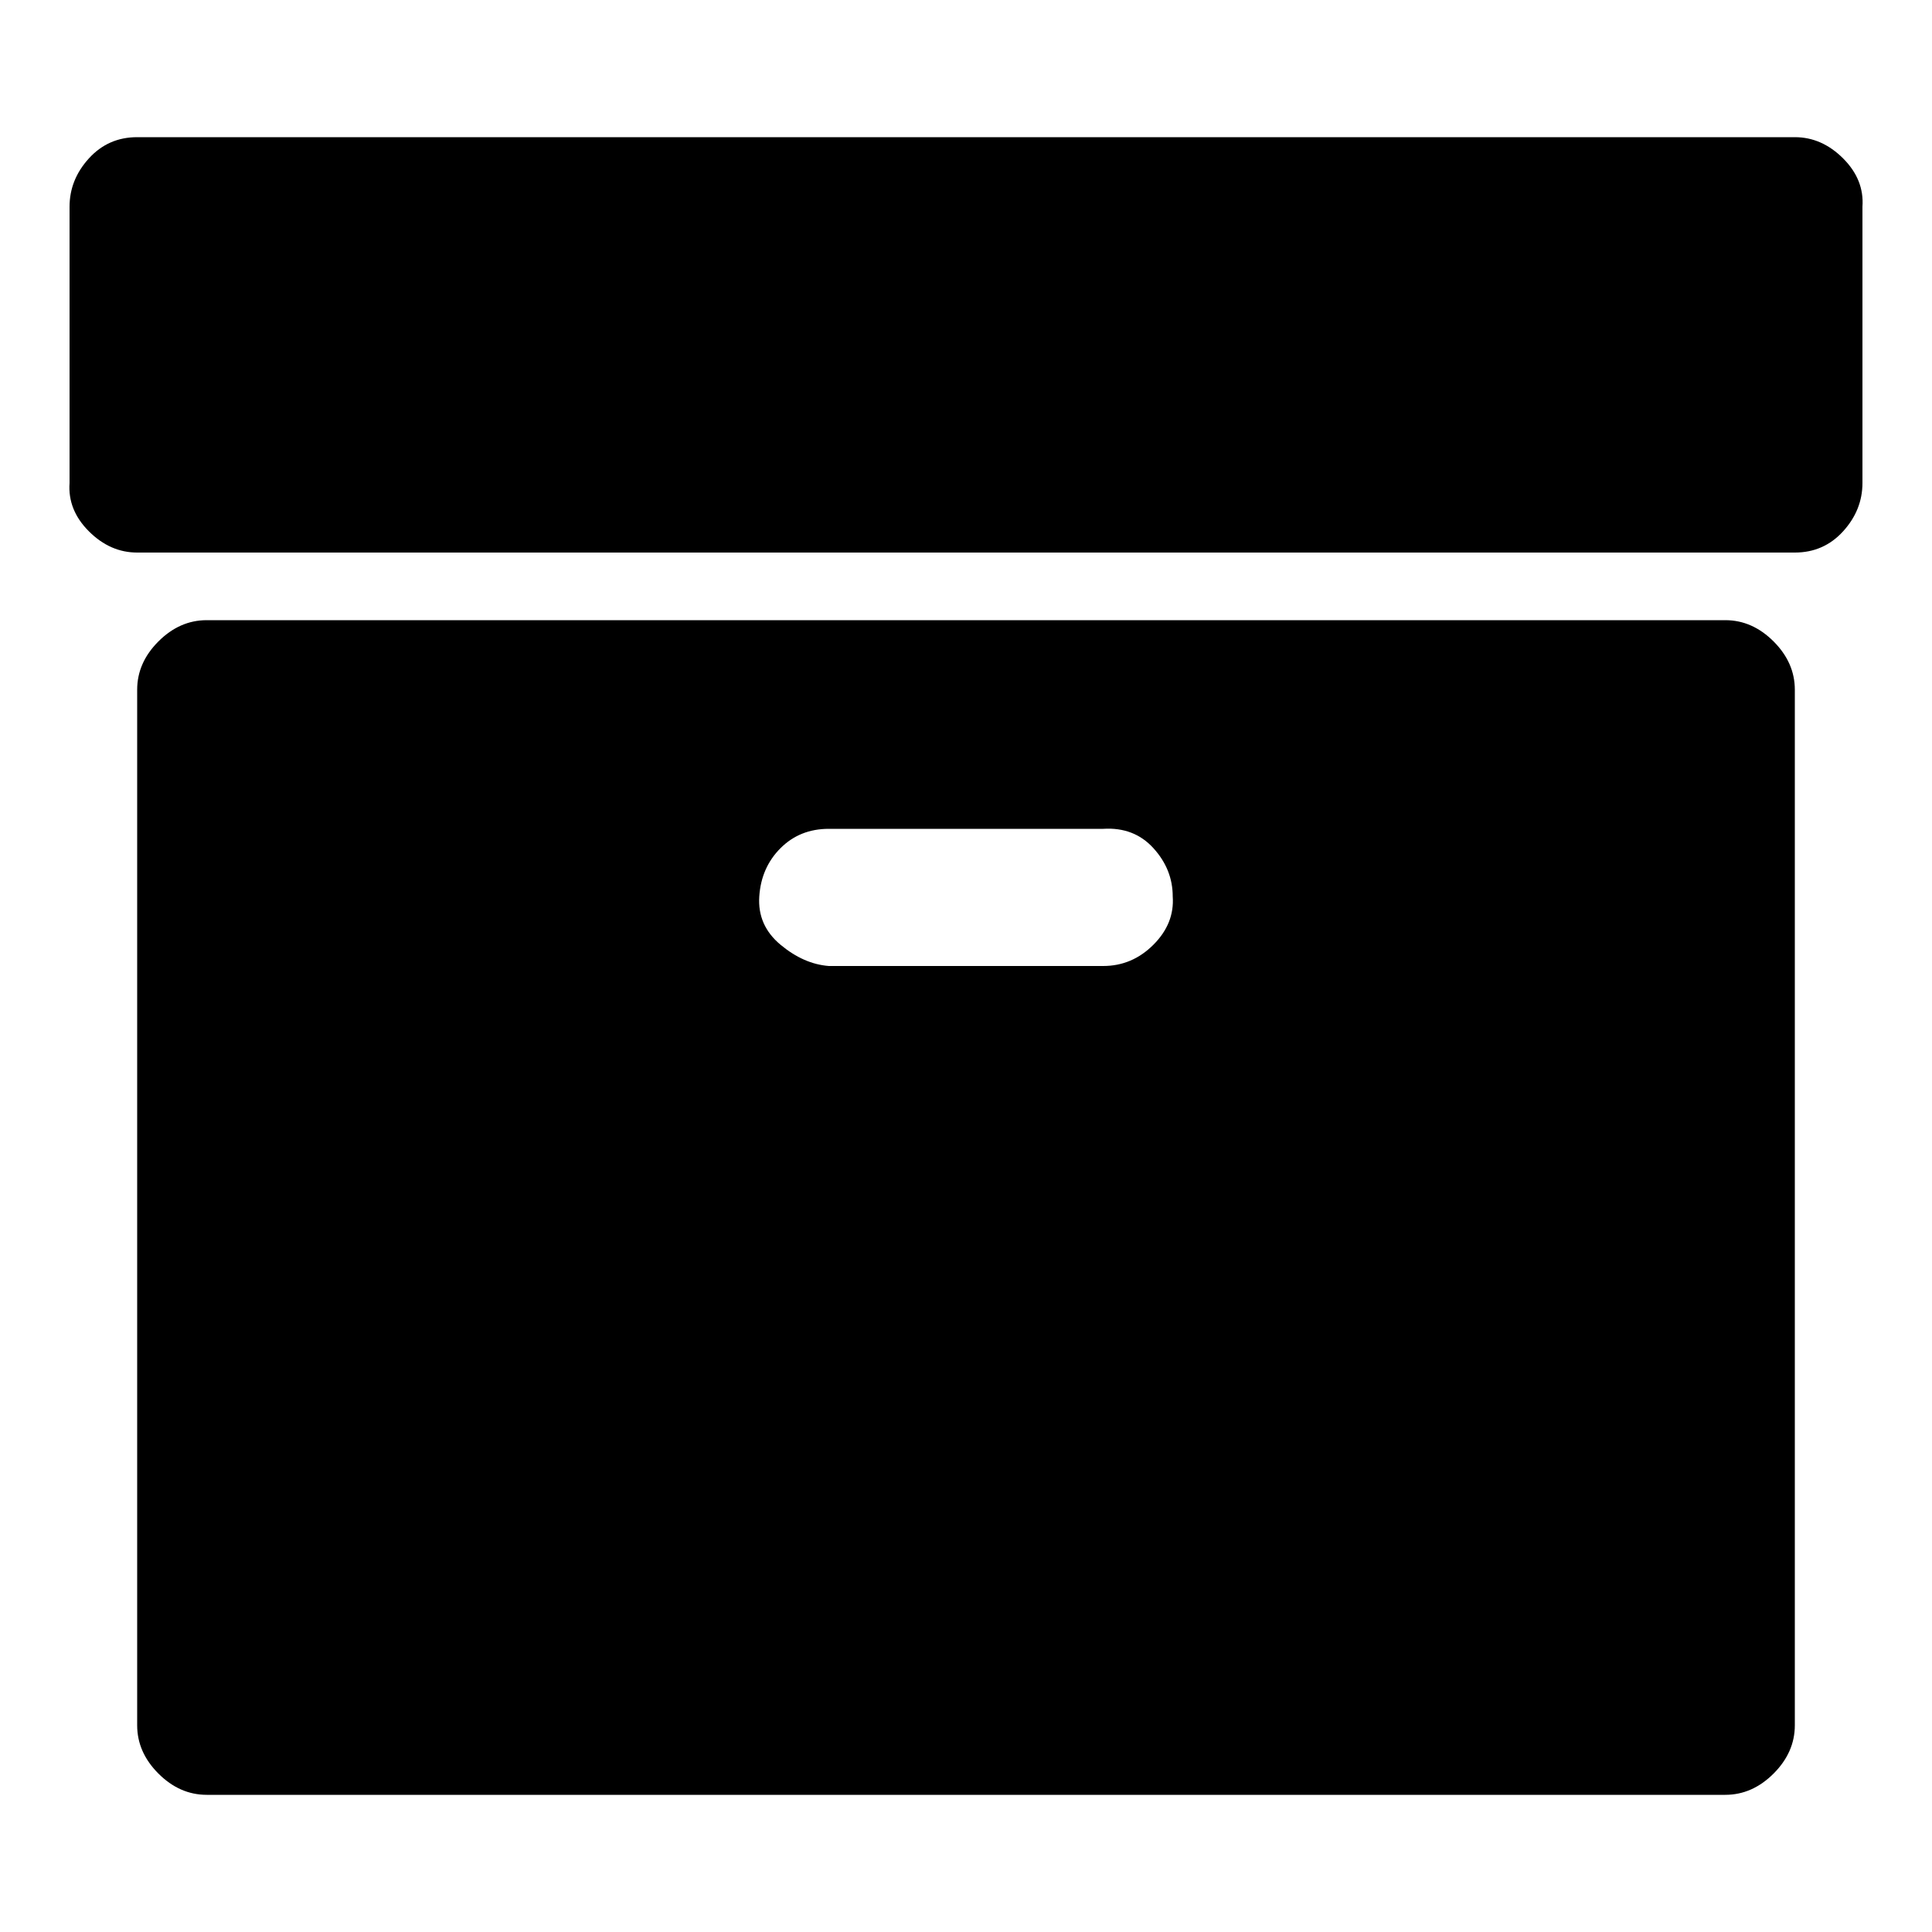 <svg width="24" height="24" viewBox="0 0 16 16" ><path d="M9.712 7.424q0-0.224-0.16-0.4t-0.416-0.16h-2.272q-0.24 0-0.4 0.16t-0.176 0.4 0.176 0.4 0.4 0.176h2.272q0.24 0 0.416-0.176t0.16-0.4zM14.864 5.712v8.576q0 0.224-0.176 0.4t-0.4 0.176h-12.576q-0.224 0-0.4-0.176t-0.176-0.4v-8.576q0-0.224 0.176-0.4t0.4-0.176h12.576q0.224 0 0.4 0.176t0.176 0.4zM15.424 1.712v2.288q0 0.224-0.16 0.4t-0.4 0.176h-13.728q-0.224 0-0.4-0.176t-0.16-0.4v-2.288q0-0.224 0.16-0.4t0.4-0.176h13.728q0.224 0 0.4 0.176t0.16 0.4z"/></svg>